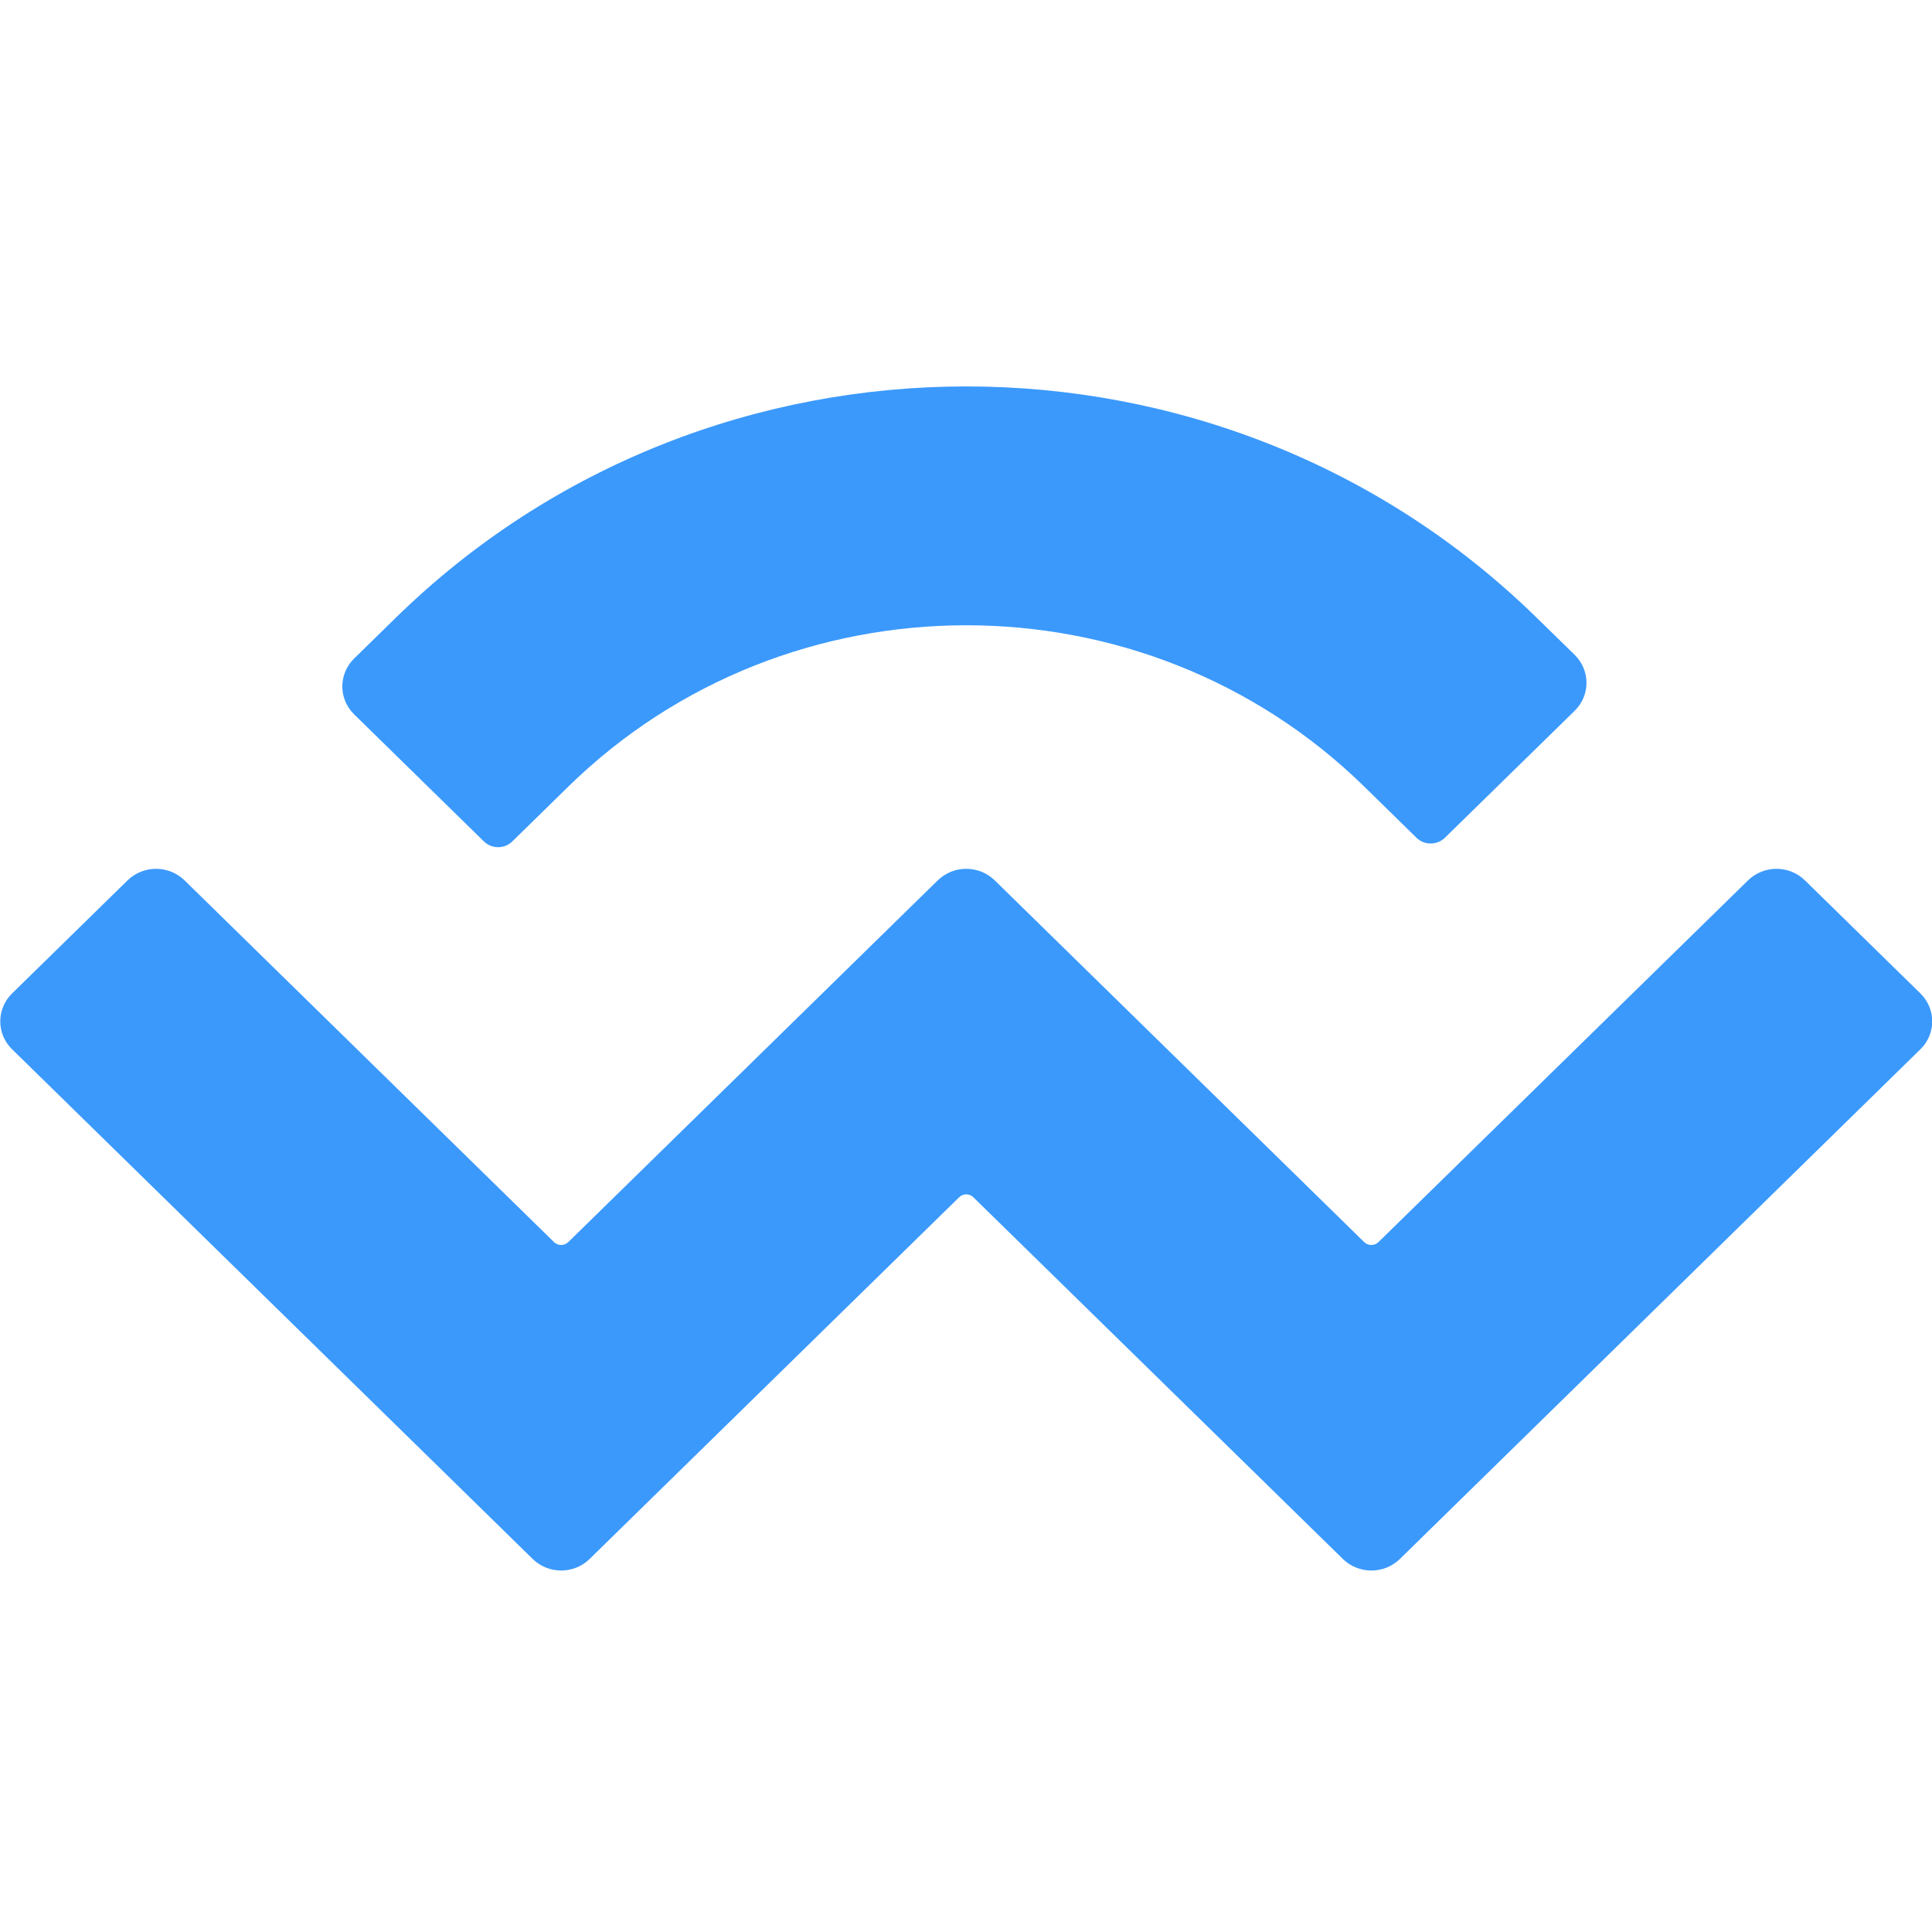 <svg width="20" height="20" viewBox="0 0 20 20" fill="none"
    xmlns="http://www.w3.org/2000/svg">
    <g clip-path="url(#clip0_1296_23279)">
        <path d="M4.097 6.395C7.359 3.202 12.647 3.202 15.908 6.395L16.301 6.779C16.464 6.939 16.464 7.198 16.301 7.358L14.958 8.672C14.876 8.752 14.744 8.752 14.663 8.672L14.123 8.143C11.847 5.916 8.158 5.916 5.883 8.143L5.304 8.71C5.223 8.79 5.09 8.79 5.009 8.71L3.666 7.395C3.503 7.235 3.503 6.977 3.666 6.817L4.097 6.395ZM18.685 9.114L19.88 10.284C20.043 10.444 20.043 10.703 19.88 10.862L14.492 16.138C14.329 16.298 14.064 16.298 13.901 16.138C13.901 16.138 13.901 16.138 13.901 16.138L10.076 12.394C10.036 12.354 9.97 12.354 9.929 12.394C9.929 12.394 9.929 12.394 9.929 12.394L6.104 16.138C5.941 16.298 5.677 16.298 5.514 16.138C5.514 16.138 5.514 16.138 5.514 16.138L0.125 10.862C-0.038 10.703 -0.038 10.444 0.125 10.284L1.32 9.114C1.483 8.954 1.747 8.954 1.911 9.114L5.735 12.858C5.776 12.898 5.842 12.898 5.883 12.858C5.883 12.858 5.883 12.858 5.883 12.858L9.707 9.114C9.87 8.954 10.135 8.954 10.298 9.114C10.298 9.114 10.298 9.114 10.298 9.114L14.122 12.858C14.163 12.898 14.229 12.898 14.27 12.858L18.095 9.114C18.258 8.954 18.522 8.954 18.685 9.114Z" fill="#3B99FC"/>
    </g>
    <defs>
        <clipPath id="clip0_1296_23279">
            <rect width="20" height="20" fill="white"/>
        </clipPath>
    </defs>
</svg>